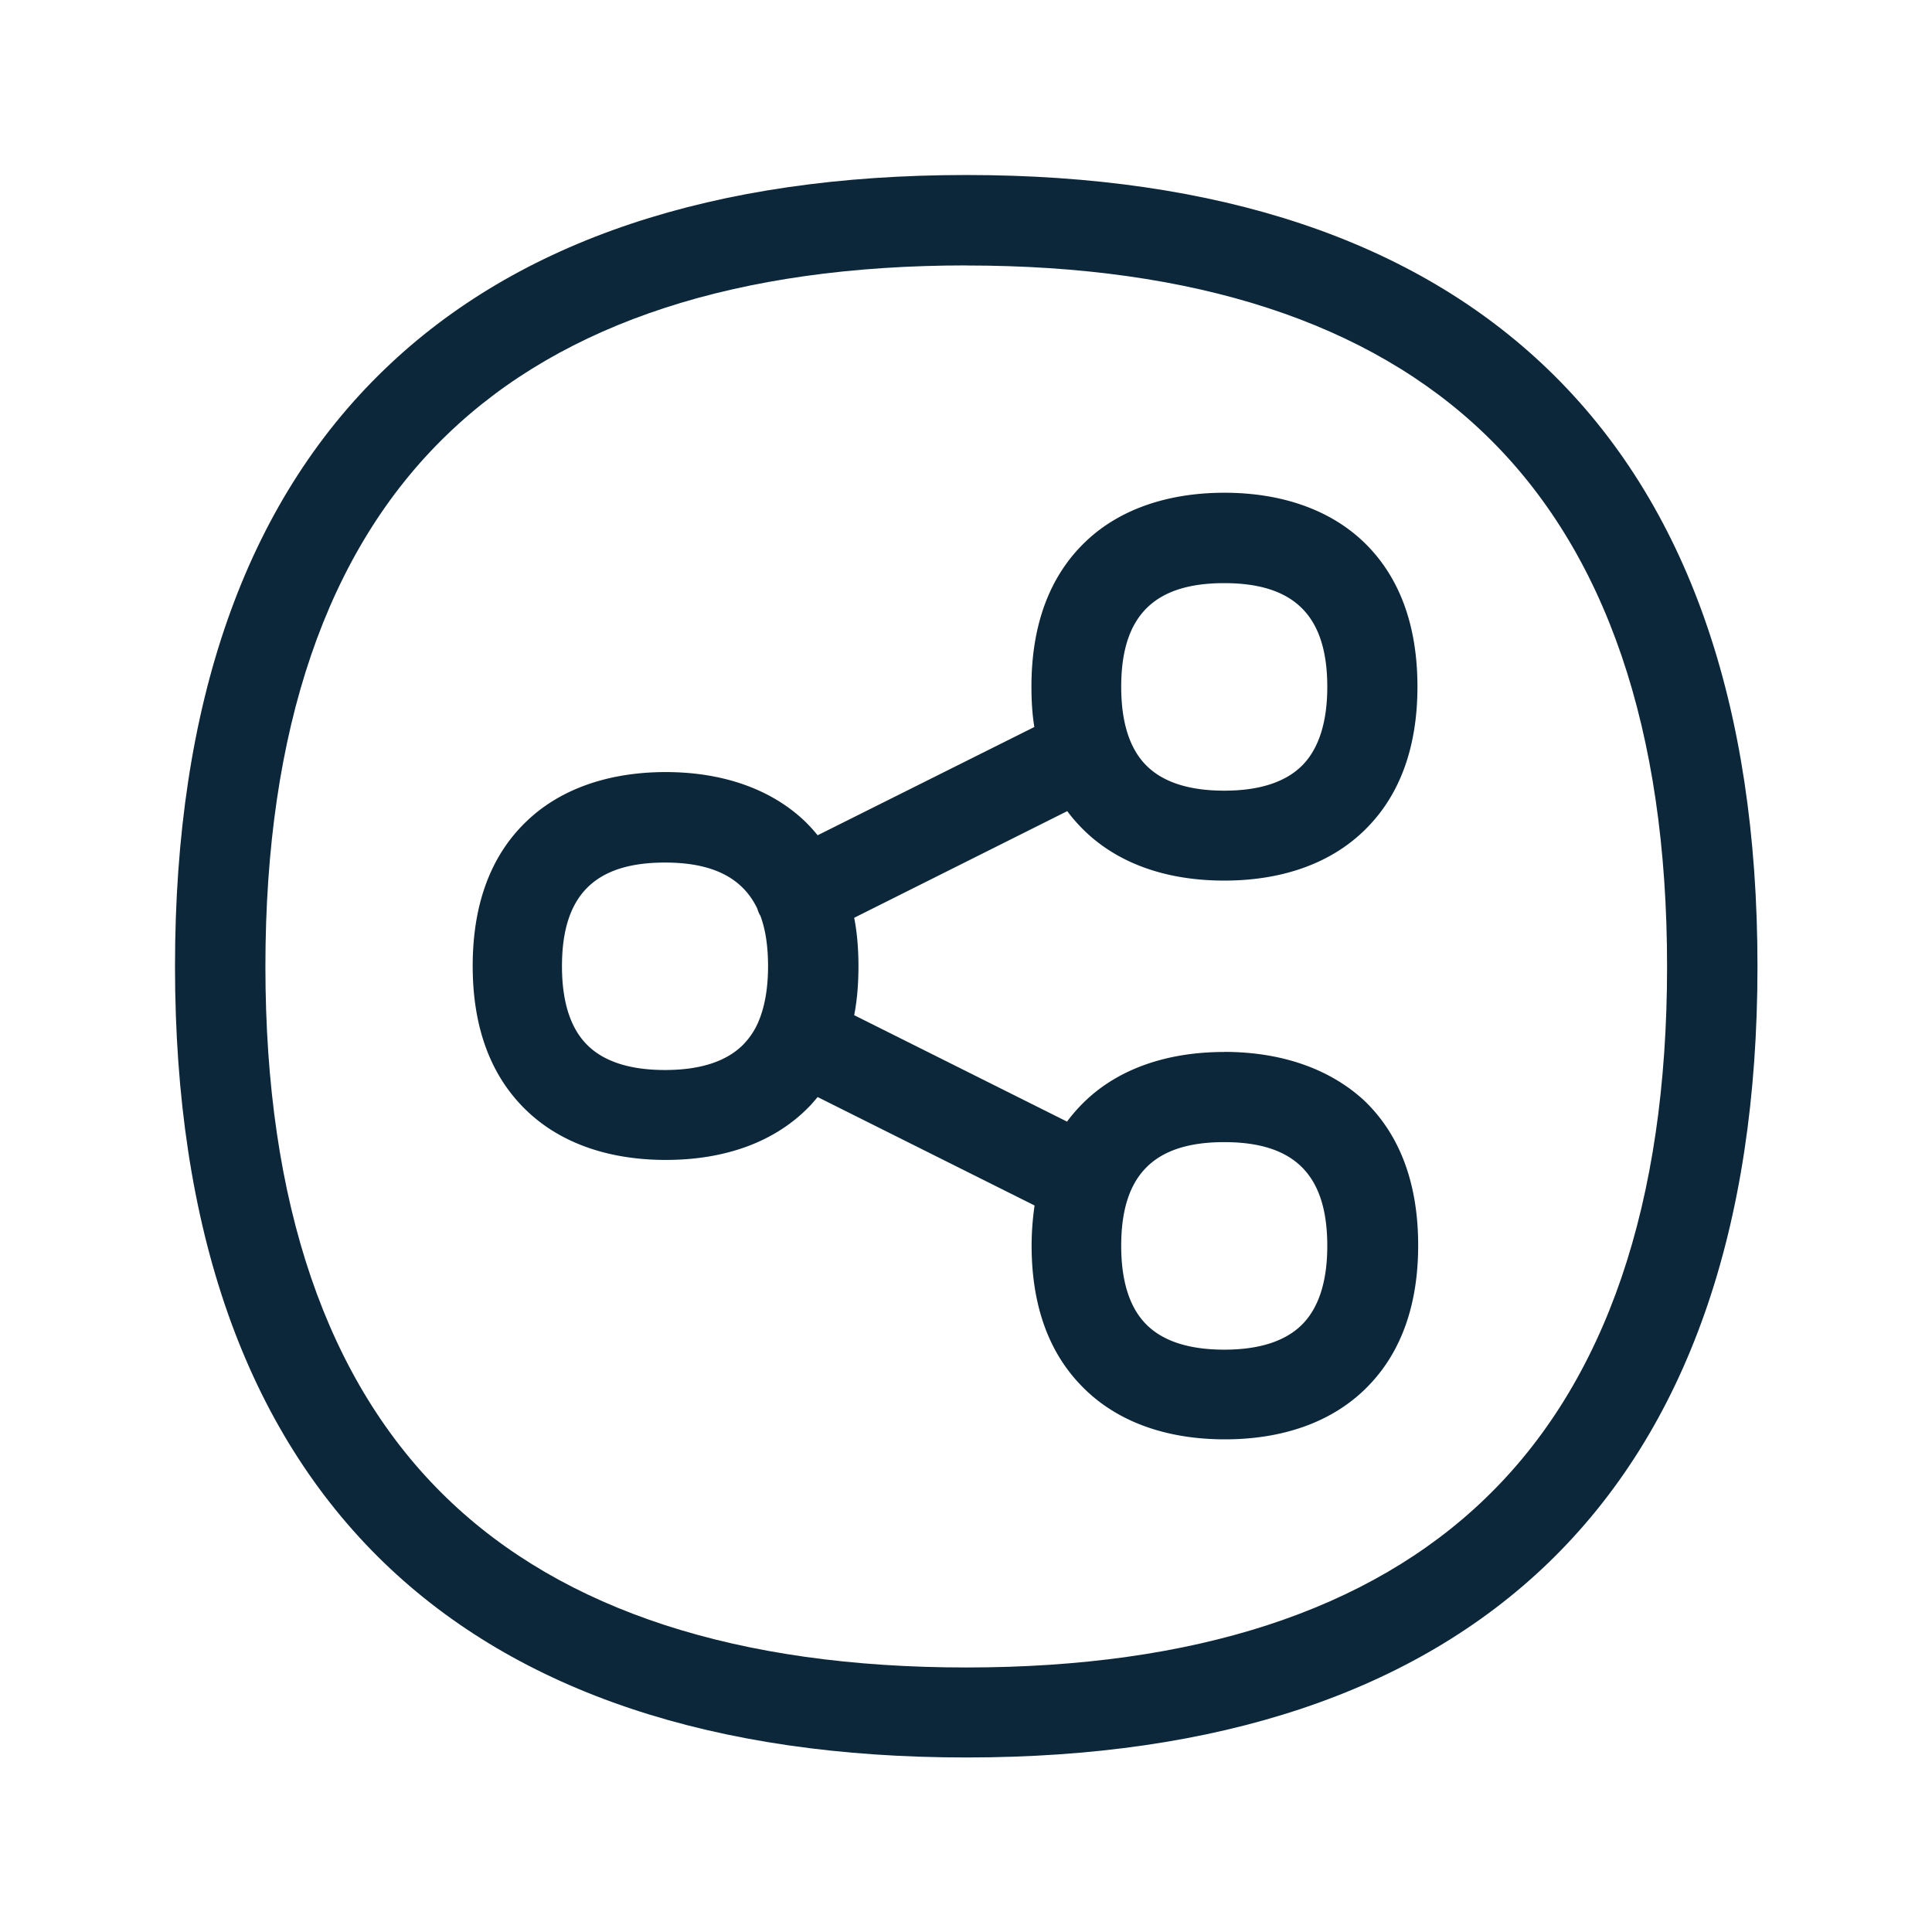 <svg xmlns="http://www.w3.org/2000/svg" width="24" height="24" fill="none"><path fill="#0B2739" d="M15.208 13.068c-.712 0-1.308.21-1.723.605a2.007 2.007 0 0 0-.23.26l-2.644-1.322c.037-.19.053-.392.053-.608 0-.213-.016-.414-.053-.602l2.647-1.325c.053.073.112.14.174.204.42.432 1.033.659 1.776.659.742 0 1.355-.227 1.776-.659.414-.422.624-1.013.624-1.75 0-.77-.227-1.378-.675-1.804-.417-.395-1.014-.605-1.723-.605-.711 0-1.308.21-1.722.605-.448.426-.675 1.034-.675 1.804 0 .176.01.342.036.501l-2.692 1.345a1.991 1.991 0 0 0-.165-.18c-.417-.394-1.014-.605-1.723-.605-.708 0-1.308.21-1.722.606-.449.425-.675 1.033-.675 1.803 0 .74.21 1.328.624 1.751.42.431 1.034.658 1.776.658s1.356-.227 1.776-.658c.03-.029.055-.06.081-.09l.028-.033 2.695 1.347a3.498 3.498 0 0 0-.037.496c0 .74.21 1.328.625 1.75.42.432 1.034.659 1.776.659s1.356-.227 1.776-.658c.415-.423.625-1.014.625-1.751 0-.77-.227-1.378-.675-1.804-.426-.39-1.023-.6-1.734-.6Zm0-5.824c.874 0 1.28.41 1.28 1.289 0 .434-.104.762-.305.969-.208.213-.535.32-.975.32-.44 0-.768-.107-.975-.32-.202-.207-.305-.532-.305-.97 0-.879.406-1.288 1.28-1.288Zm-7.922 5.728c-.202-.207-.305-.532-.305-.969 0-.88.406-1.288 1.28-1.288.585 0 .96.185 1.146.571.008.025.016.05.03.076l.009.014c.064.173.095.38.095.627 0 .258-.036.476-.106.656a.923.923 0 0 1-.199.314c-.208.212-.535.319-.975.319-.44 0-.768-.107-.975-.32Zm8.897 3.474c-.208.213-.535.32-.975.32-.44 0-.768-.107-.975-.32-.202-.208-.305-.532-.305-.97 0-.879.406-1.288 1.28-1.288s1.28.409 1.28 1.289c0 .437-.104.761-.305.969Z"/><path fill="#0B2739" d="M12.003 21.832c-3.131 0-5.563-.812-7.227-2.414-1.725-1.664-2.602-4.157-2.602-7.415 0-3.255.874-5.75 2.602-7.414 1.661-1.603 4.093-2.415 7.227-2.415 3.135 0 5.563.812 7.227 2.415 1.726 1.663 2.602 4.156 2.602 7.414s-.876 5.75-2.602 7.415c-1.664 1.602-4.095 2.414-7.227 2.414Zm0-18.535c-2.832 0-5.003.706-6.448 2.101-1.499 1.443-2.258 3.667-2.258 6.608s.76 5.163 2.258 6.608c1.445 1.395 3.616 2.1 6.448 2.1 2.832 0 5.003-.705 6.448-2.1 1.499-1.443 2.258-3.667 2.258-6.608s-.759-5.162-2.258-6.608c-1.445-1.395-3.616-2.1-6.448-2.1Z"/></svg>